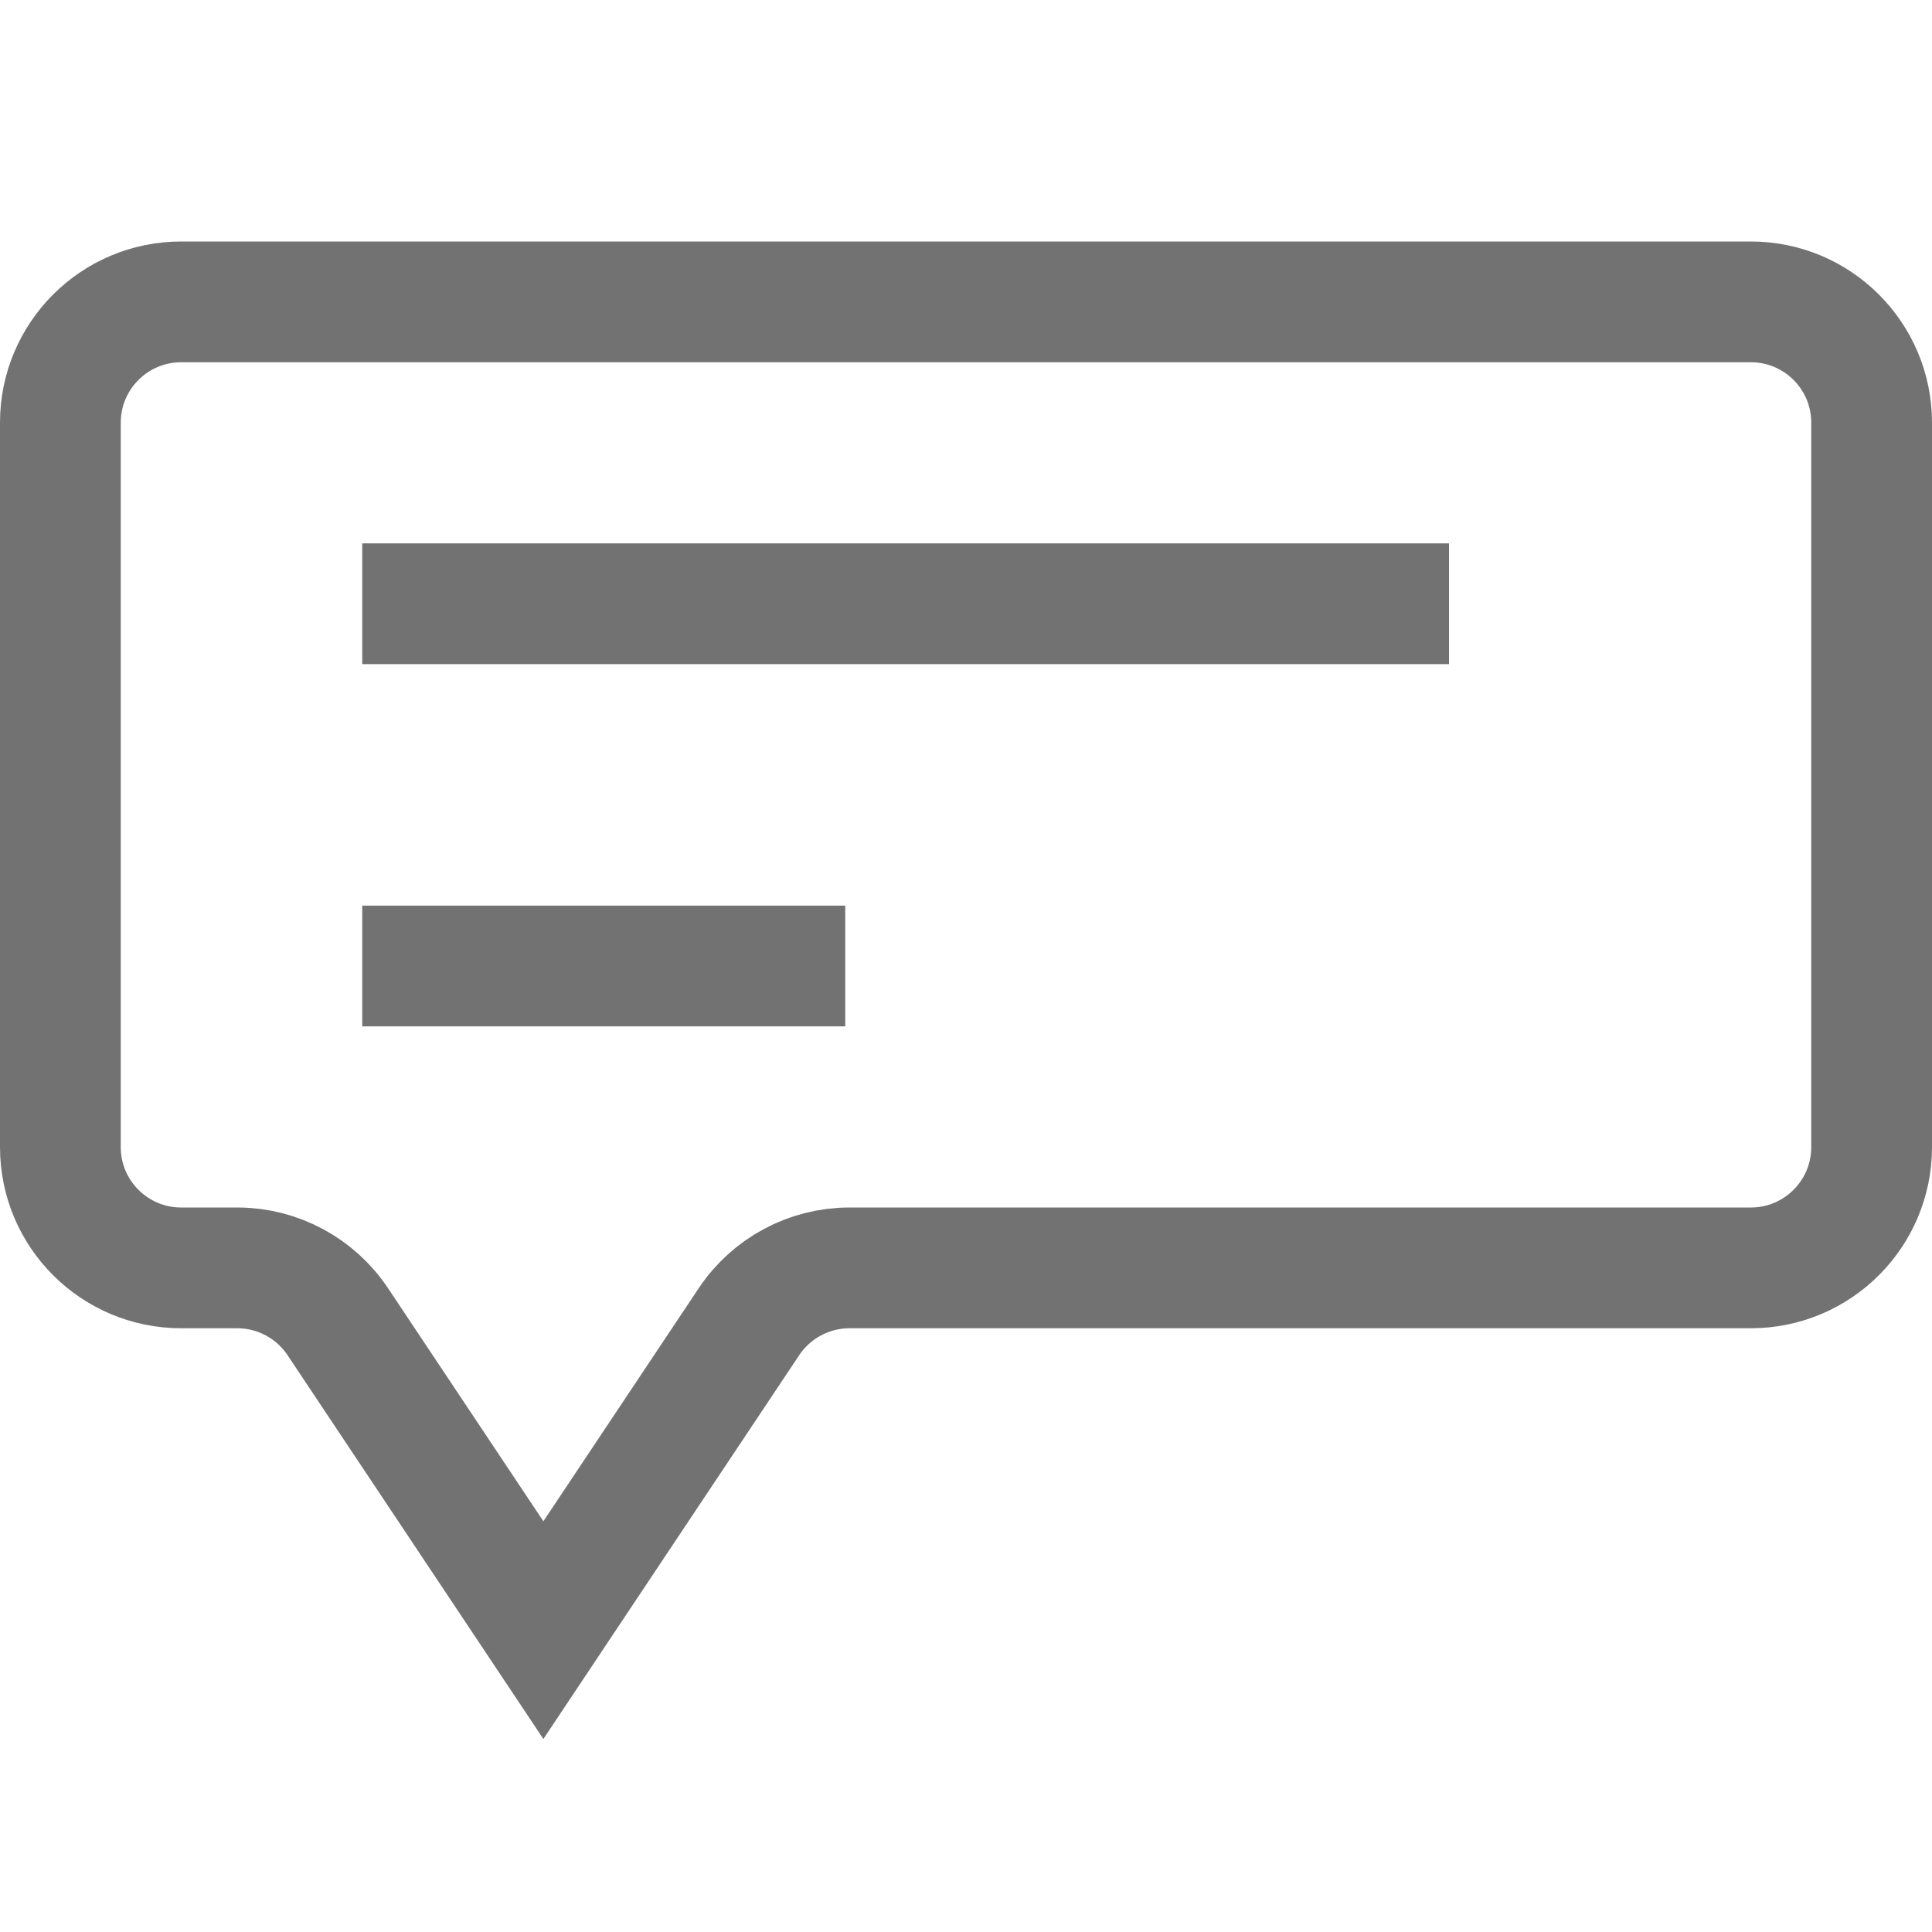 <svg width="16" height="16" viewBox="0 0 16 16" fill="none" xmlns="http://www.w3.org/2000/svg">
<path d="M0.5 3.5C0.5 2.948 0.948 2.5 1.5 2.5H14.5C15.052 2.5 15.5 2.948 15.5 3.5V9.5C15.5 10.052 15.052 10.5 14.5 10.5H7.035C6.701 10.5 6.389 10.667 6.203 10.945L4.5 13.5L2.797 10.945C2.611 10.667 2.299 10.5 1.965 10.5H1.5C0.948 10.5 0.5 10.052 0.5 9.5V3.5Z" stroke="#727272"/>
<path d="M3 5H12M3 8H7" stroke="#727272"/>
</svg>
